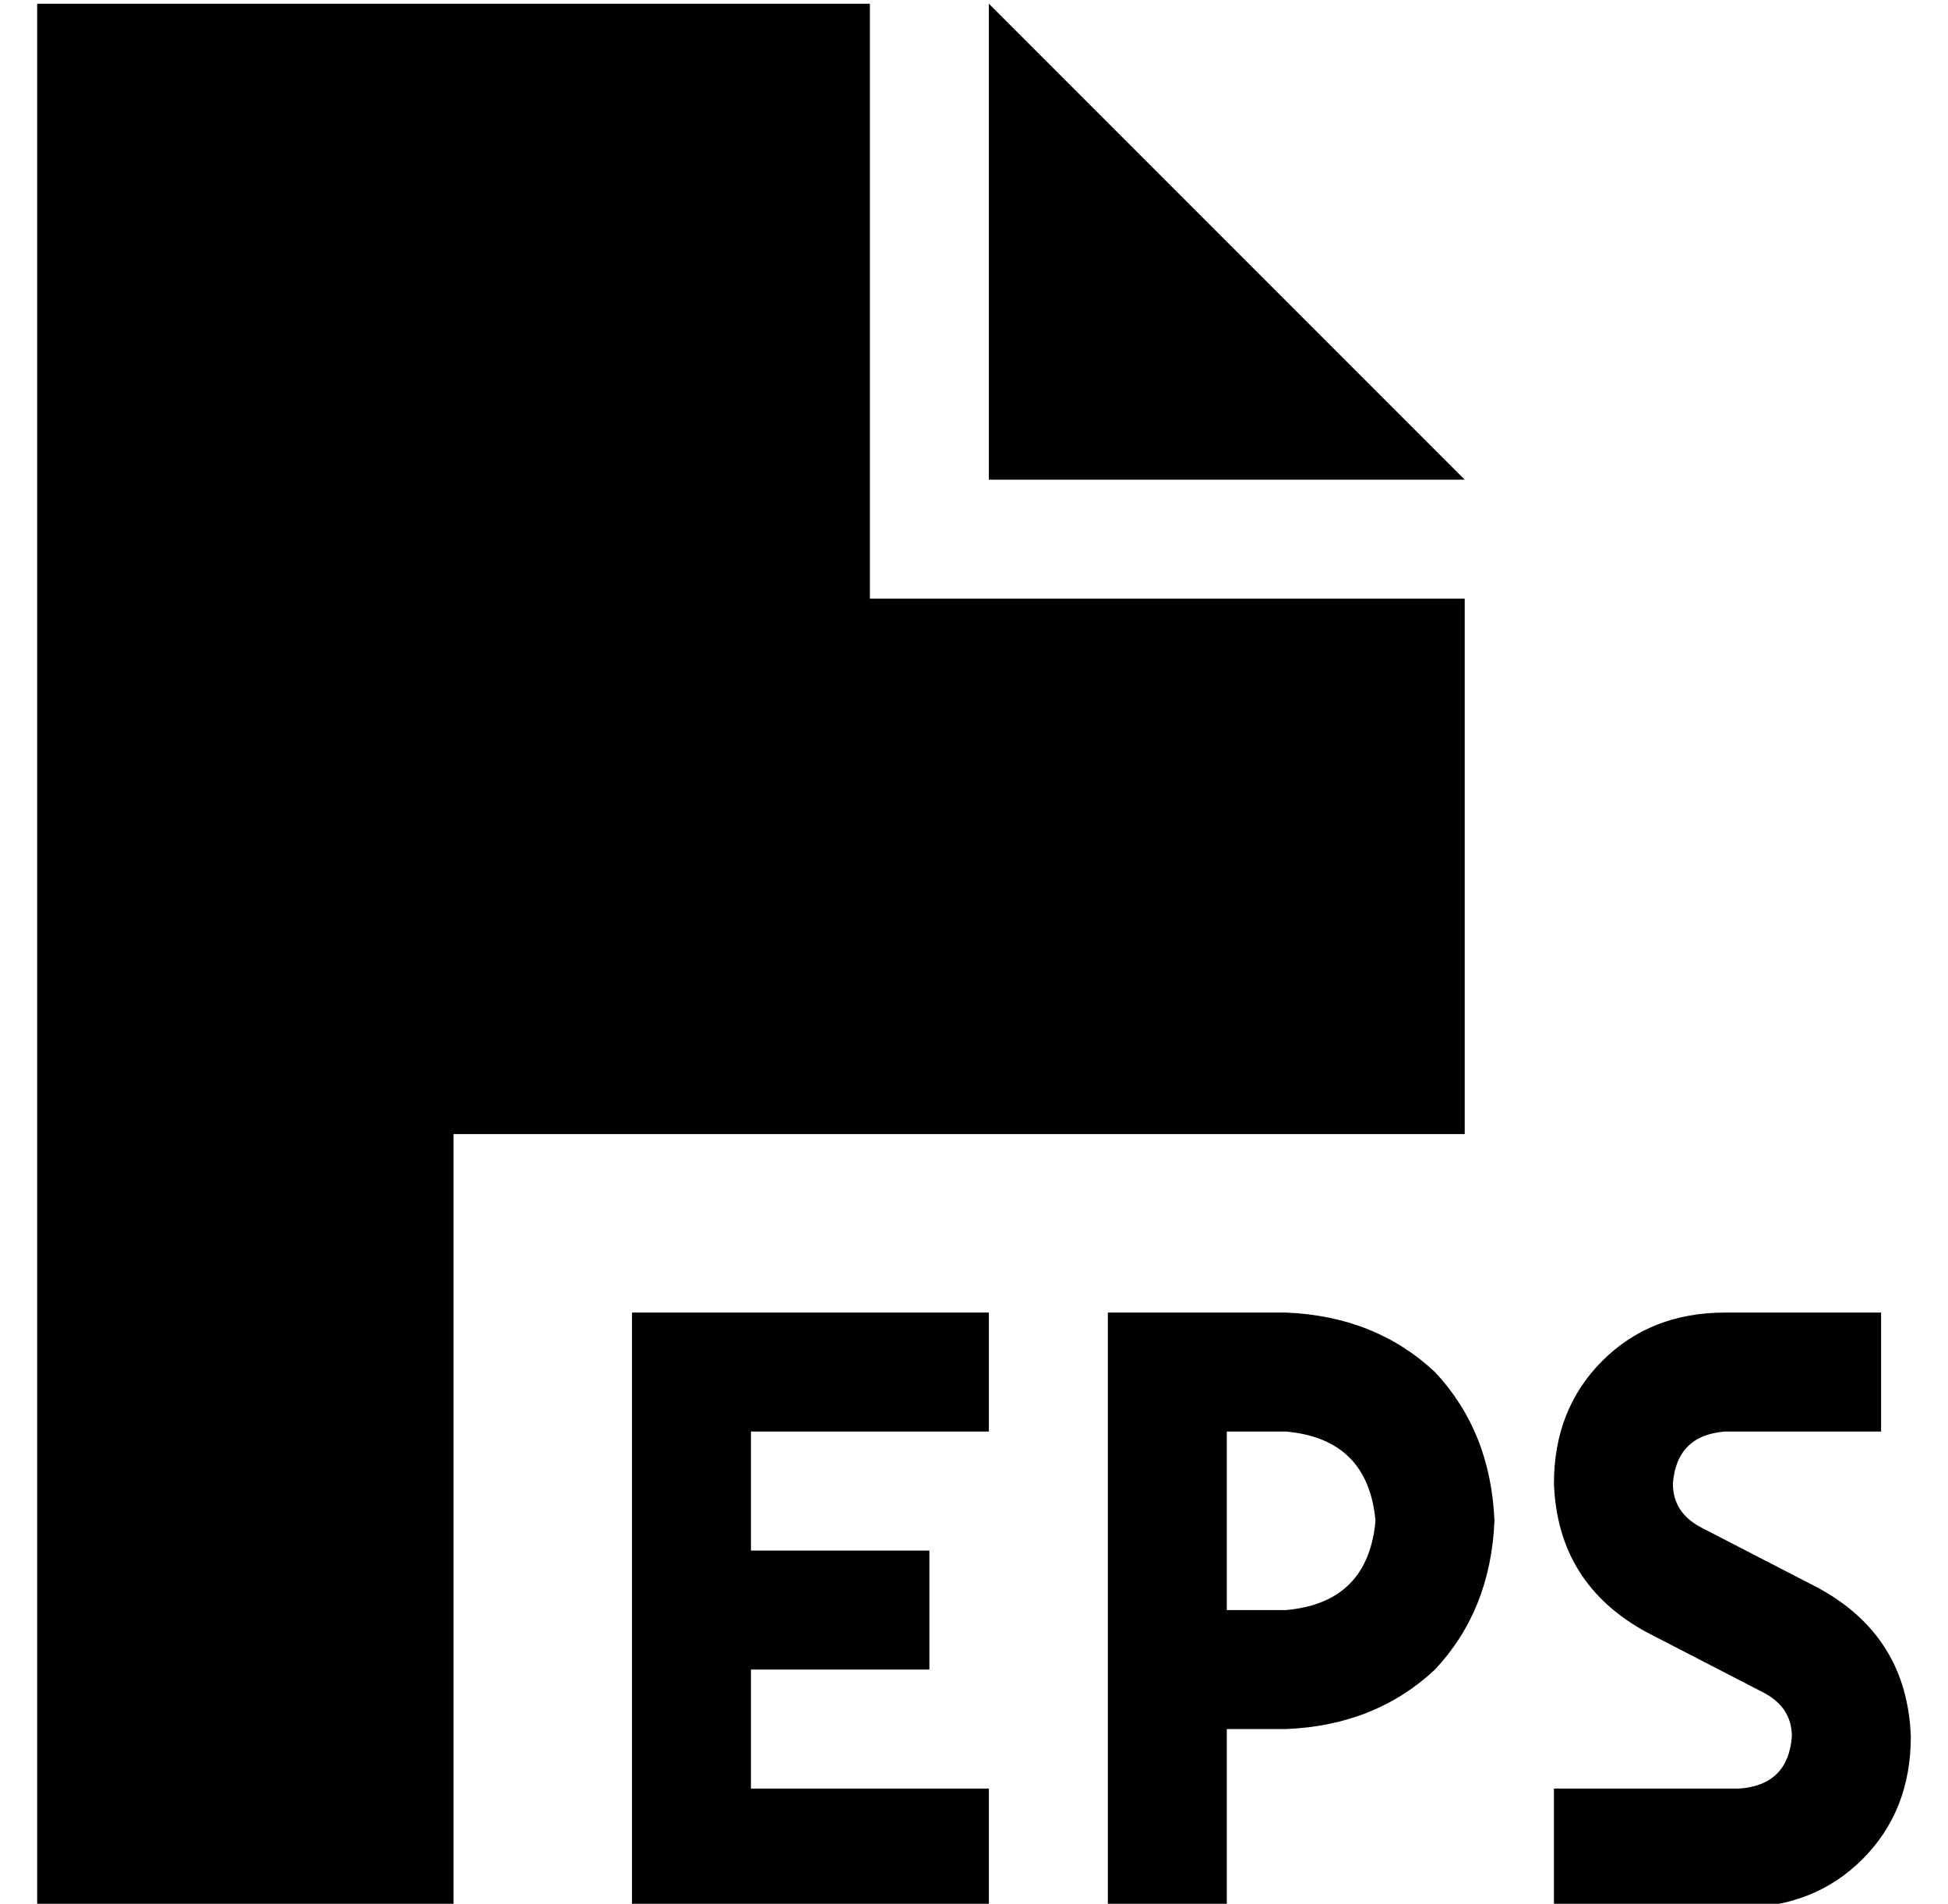 <?xml version="1.0" standalone="no"?>
<!DOCTYPE svg PUBLIC "-//W3C//DTD SVG 1.1//EN" "http://www.w3.org/Graphics/SVG/1.1/DTD/svg11.dtd" >
<svg xmlns="http://www.w3.org/2000/svg" xmlns:xlink="http://www.w3.org/1999/xlink" version="1.1" viewBox="-10 -40 524 512">
   <path fill="currentColor"
d="M0 -39h224h-224h224v160v0h160v0v144v0h-272v0v208v0h-112v0v-512v0zM384 89h-128h128h-128v-128v0l128 128v0zM160 313h16h-16h96v32v0h-16h-48v32v0h32h16v32v0h-16h-32v32v0h48h16v32v0h-16h-80v-16v0v-64v0v-64v0v-16v0zM304 313h32h-32h32q24 1 40 16q15 16 16 40
q-1 24 -16 40q-16 15 -40 16h-16v0v32v0v16v0h-32v0v-16v0v-48v0v-80v0v-16v0h16v0zM336 393q22 -2 24 -24q-2 -22 -24 -24h-16v0v48v0h16v0zM454 313h26h-26h42v32v0h-16h-26q-13 1 -14 14q0 8 8 12l31 16v0q24 13 25 40q0 20 -13 33t-33 13h-34h-16v-32v0h16h34
q13 -1 14 -14q0 -8 -8 -12l-31 -16v0q-24 -13 -25 -40q0 -20 13 -33t33 -13v0z" />
</svg>
